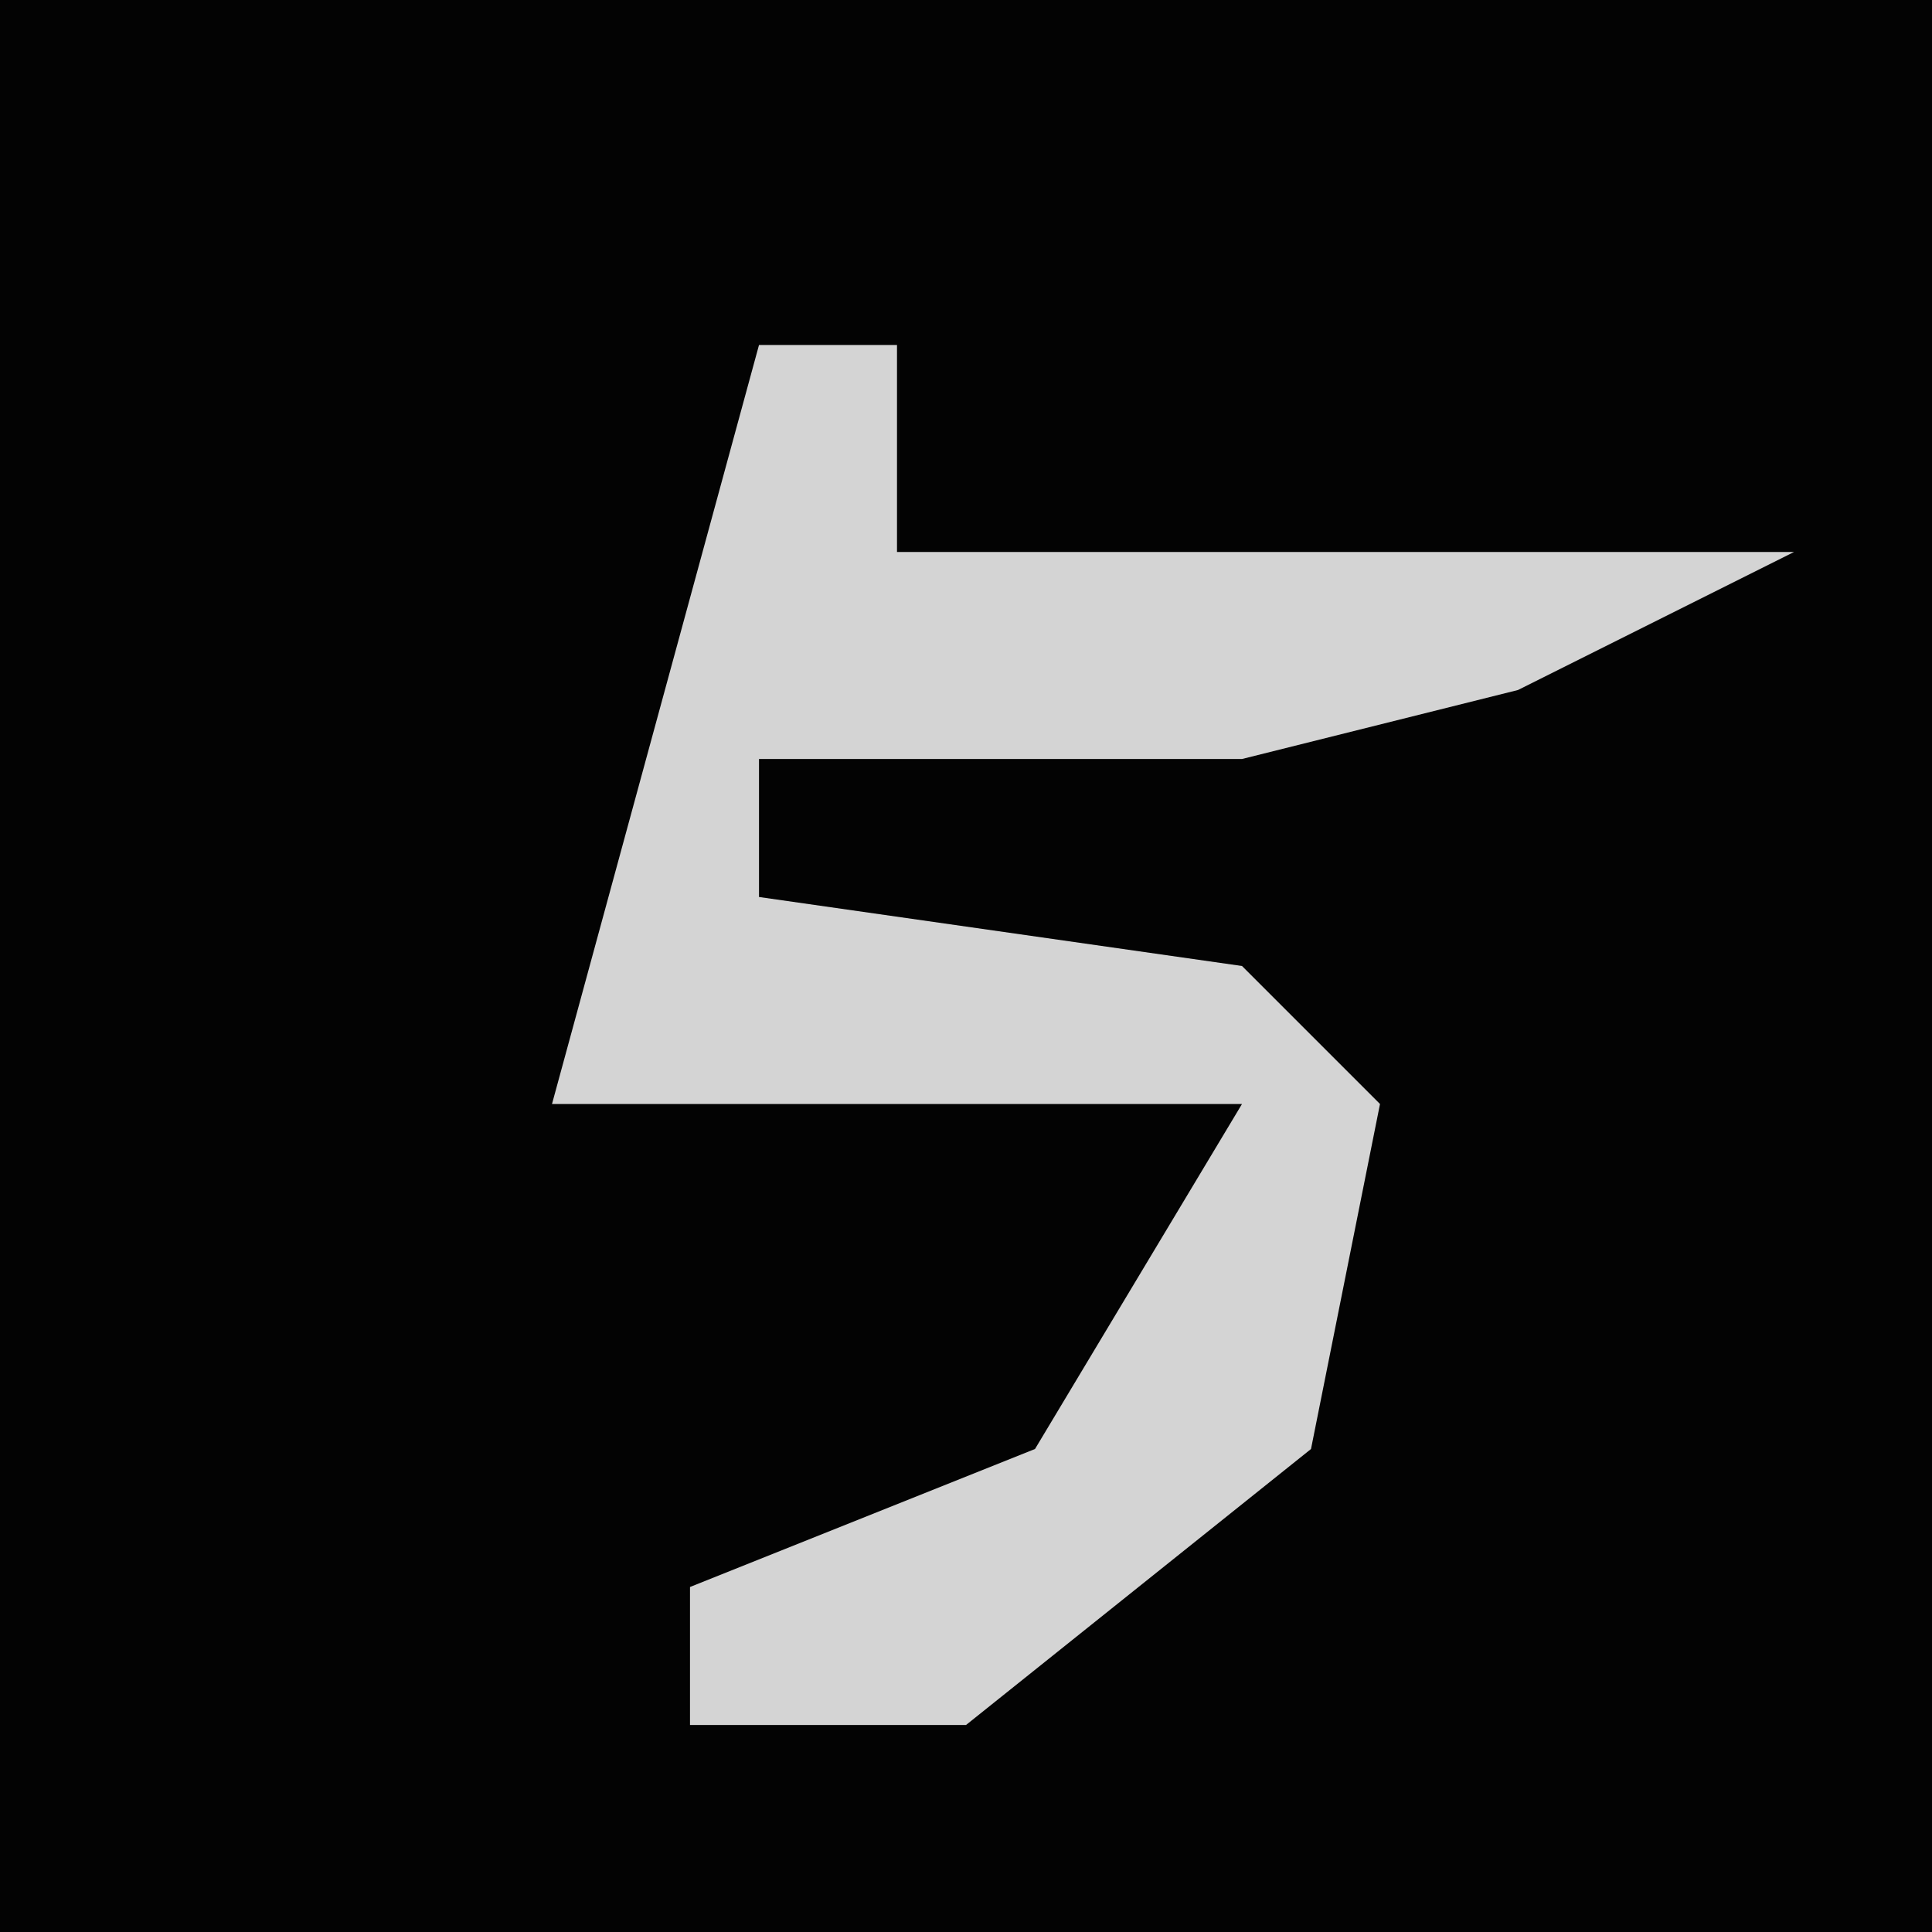 <?xml version="1.0" encoding="UTF-8"?>
<svg version="1.1" xmlns="http://www.w3.org/2000/svg" width="28" height="28">
<path d="M0,0 L28,0 L28,28 L0,28 Z " fill="#030303" transform="translate(0,0)"/>
<path d="M0,0 L2,0 L2,3 L15,3 L11,5 L7,6 L0,6 L0,8 L7,9 L9,11 L8,16 L3,20 L-1,20 L-1,18 L4,16 L7,11 L-3,11 Z " fill="#D4D4D4" transform="translate(11,5)"/>
</svg>
